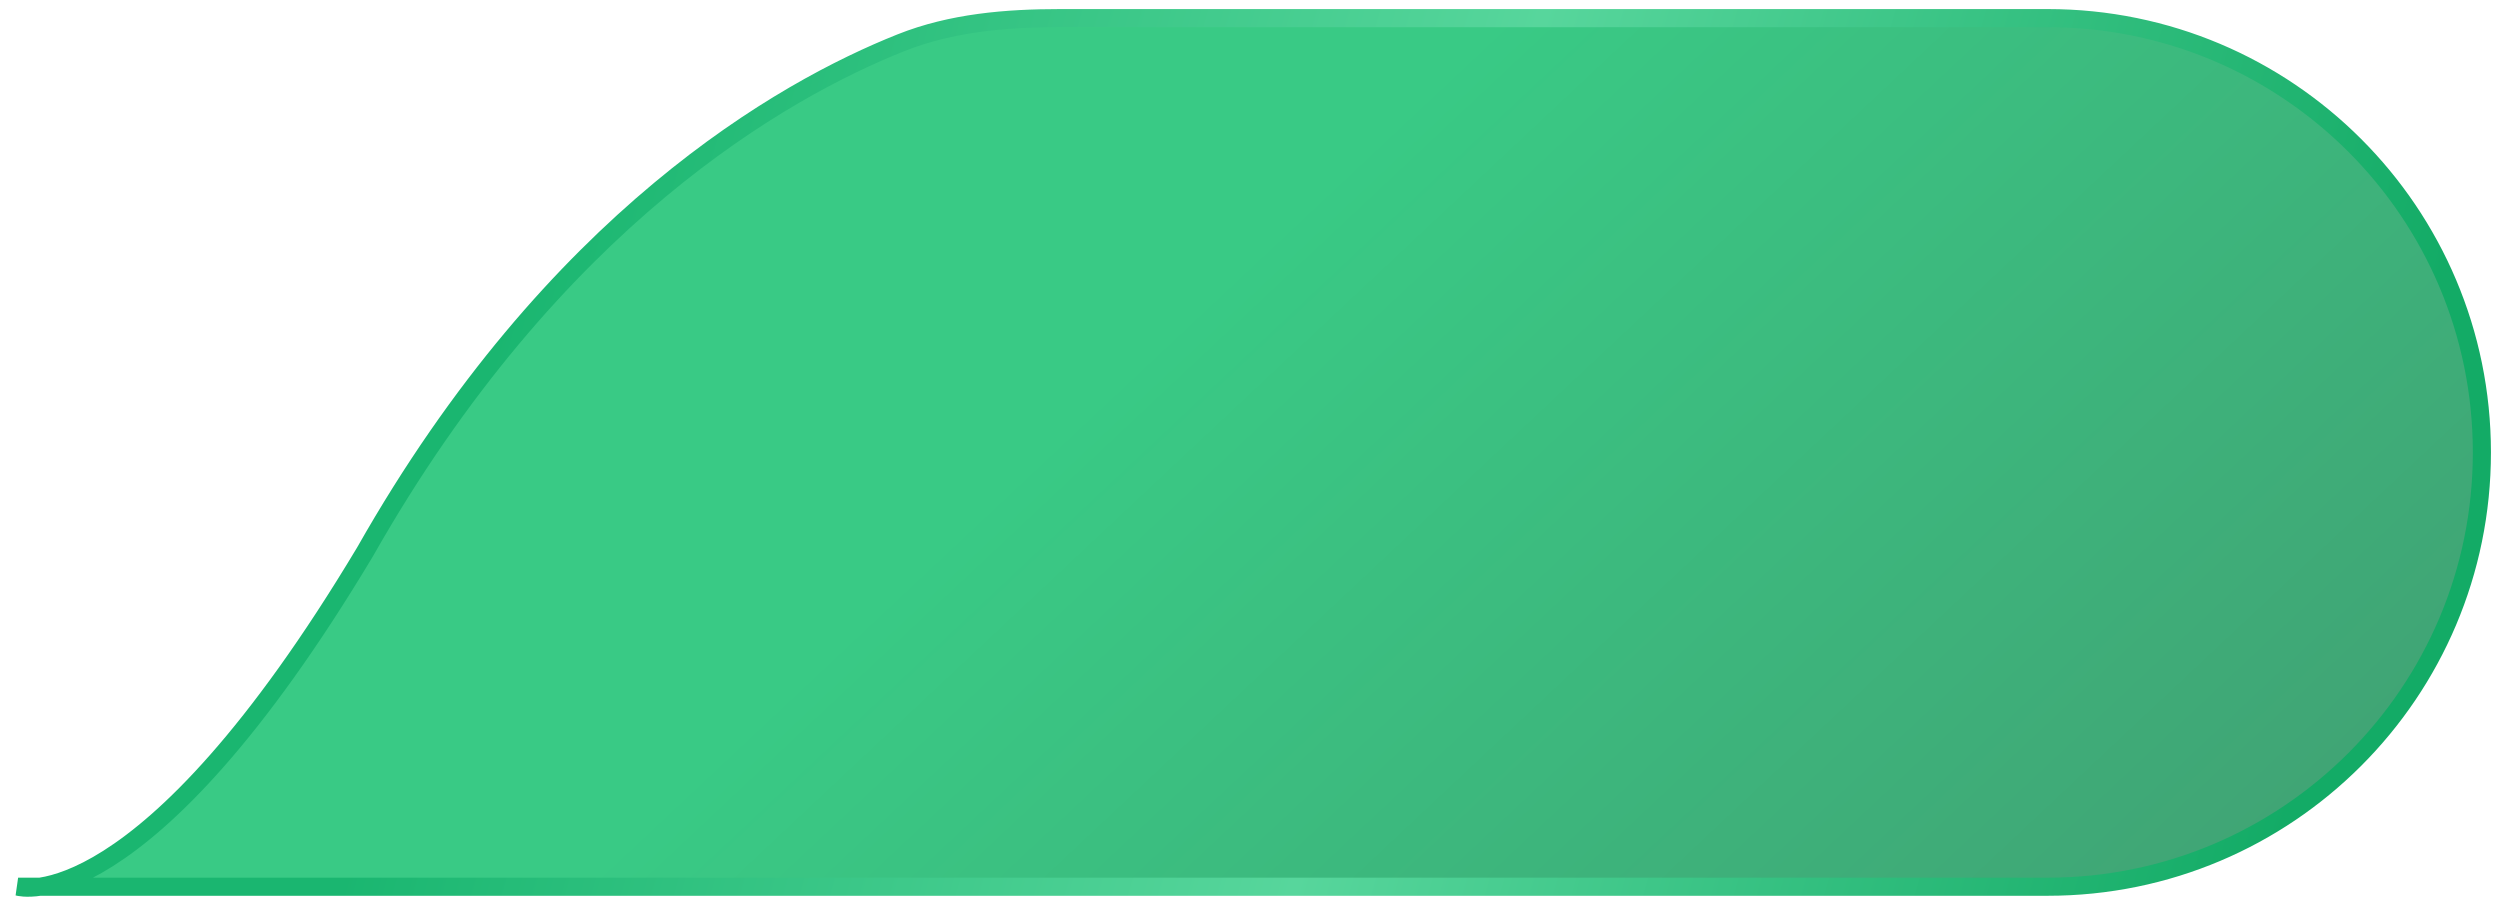 <svg width="138" height="50" viewBox="0 0 138 50" fill="none" xmlns="http://www.w3.org/2000/svg">
<path d="M49.724 2.363C52.522 1.248 55.541 1 58.552 1H113.027C126.267 1 137 11.733 137 24.973V24.973C137 38.214 126.267 48.947 113.027 48.947H1C1 48.947 7.874 50.944 20.148 30.467C30.581 12.071 43.232 4.951 49.724 2.363Z" fill="url(#paint0_linear_1_41)" stroke="url(#paint1_linear_1_41)"/>
<defs>
<linearGradient id="paint0_linear_1_41" x1="79.596" y1="3.769" x2="127.584" y2="54.898" gradientUnits="userSpaceOnUse">
<stop stop-color="#39CA85"/>
<stop offset="1" stop-color="#41A073"/>
</linearGradient>
<linearGradient id="paint1_linear_1_41" x1="27.022" y1="19.979" x2="125.473" y2="48.046" gradientUnits="userSpaceOnUse">
<stop stop-color="#1AB670"/>
<stop offset="0.495" stop-color="#57D69C"/>
<stop offset="1" stop-color="#13AB66"/>
</linearGradient>
</defs>
</svg>
